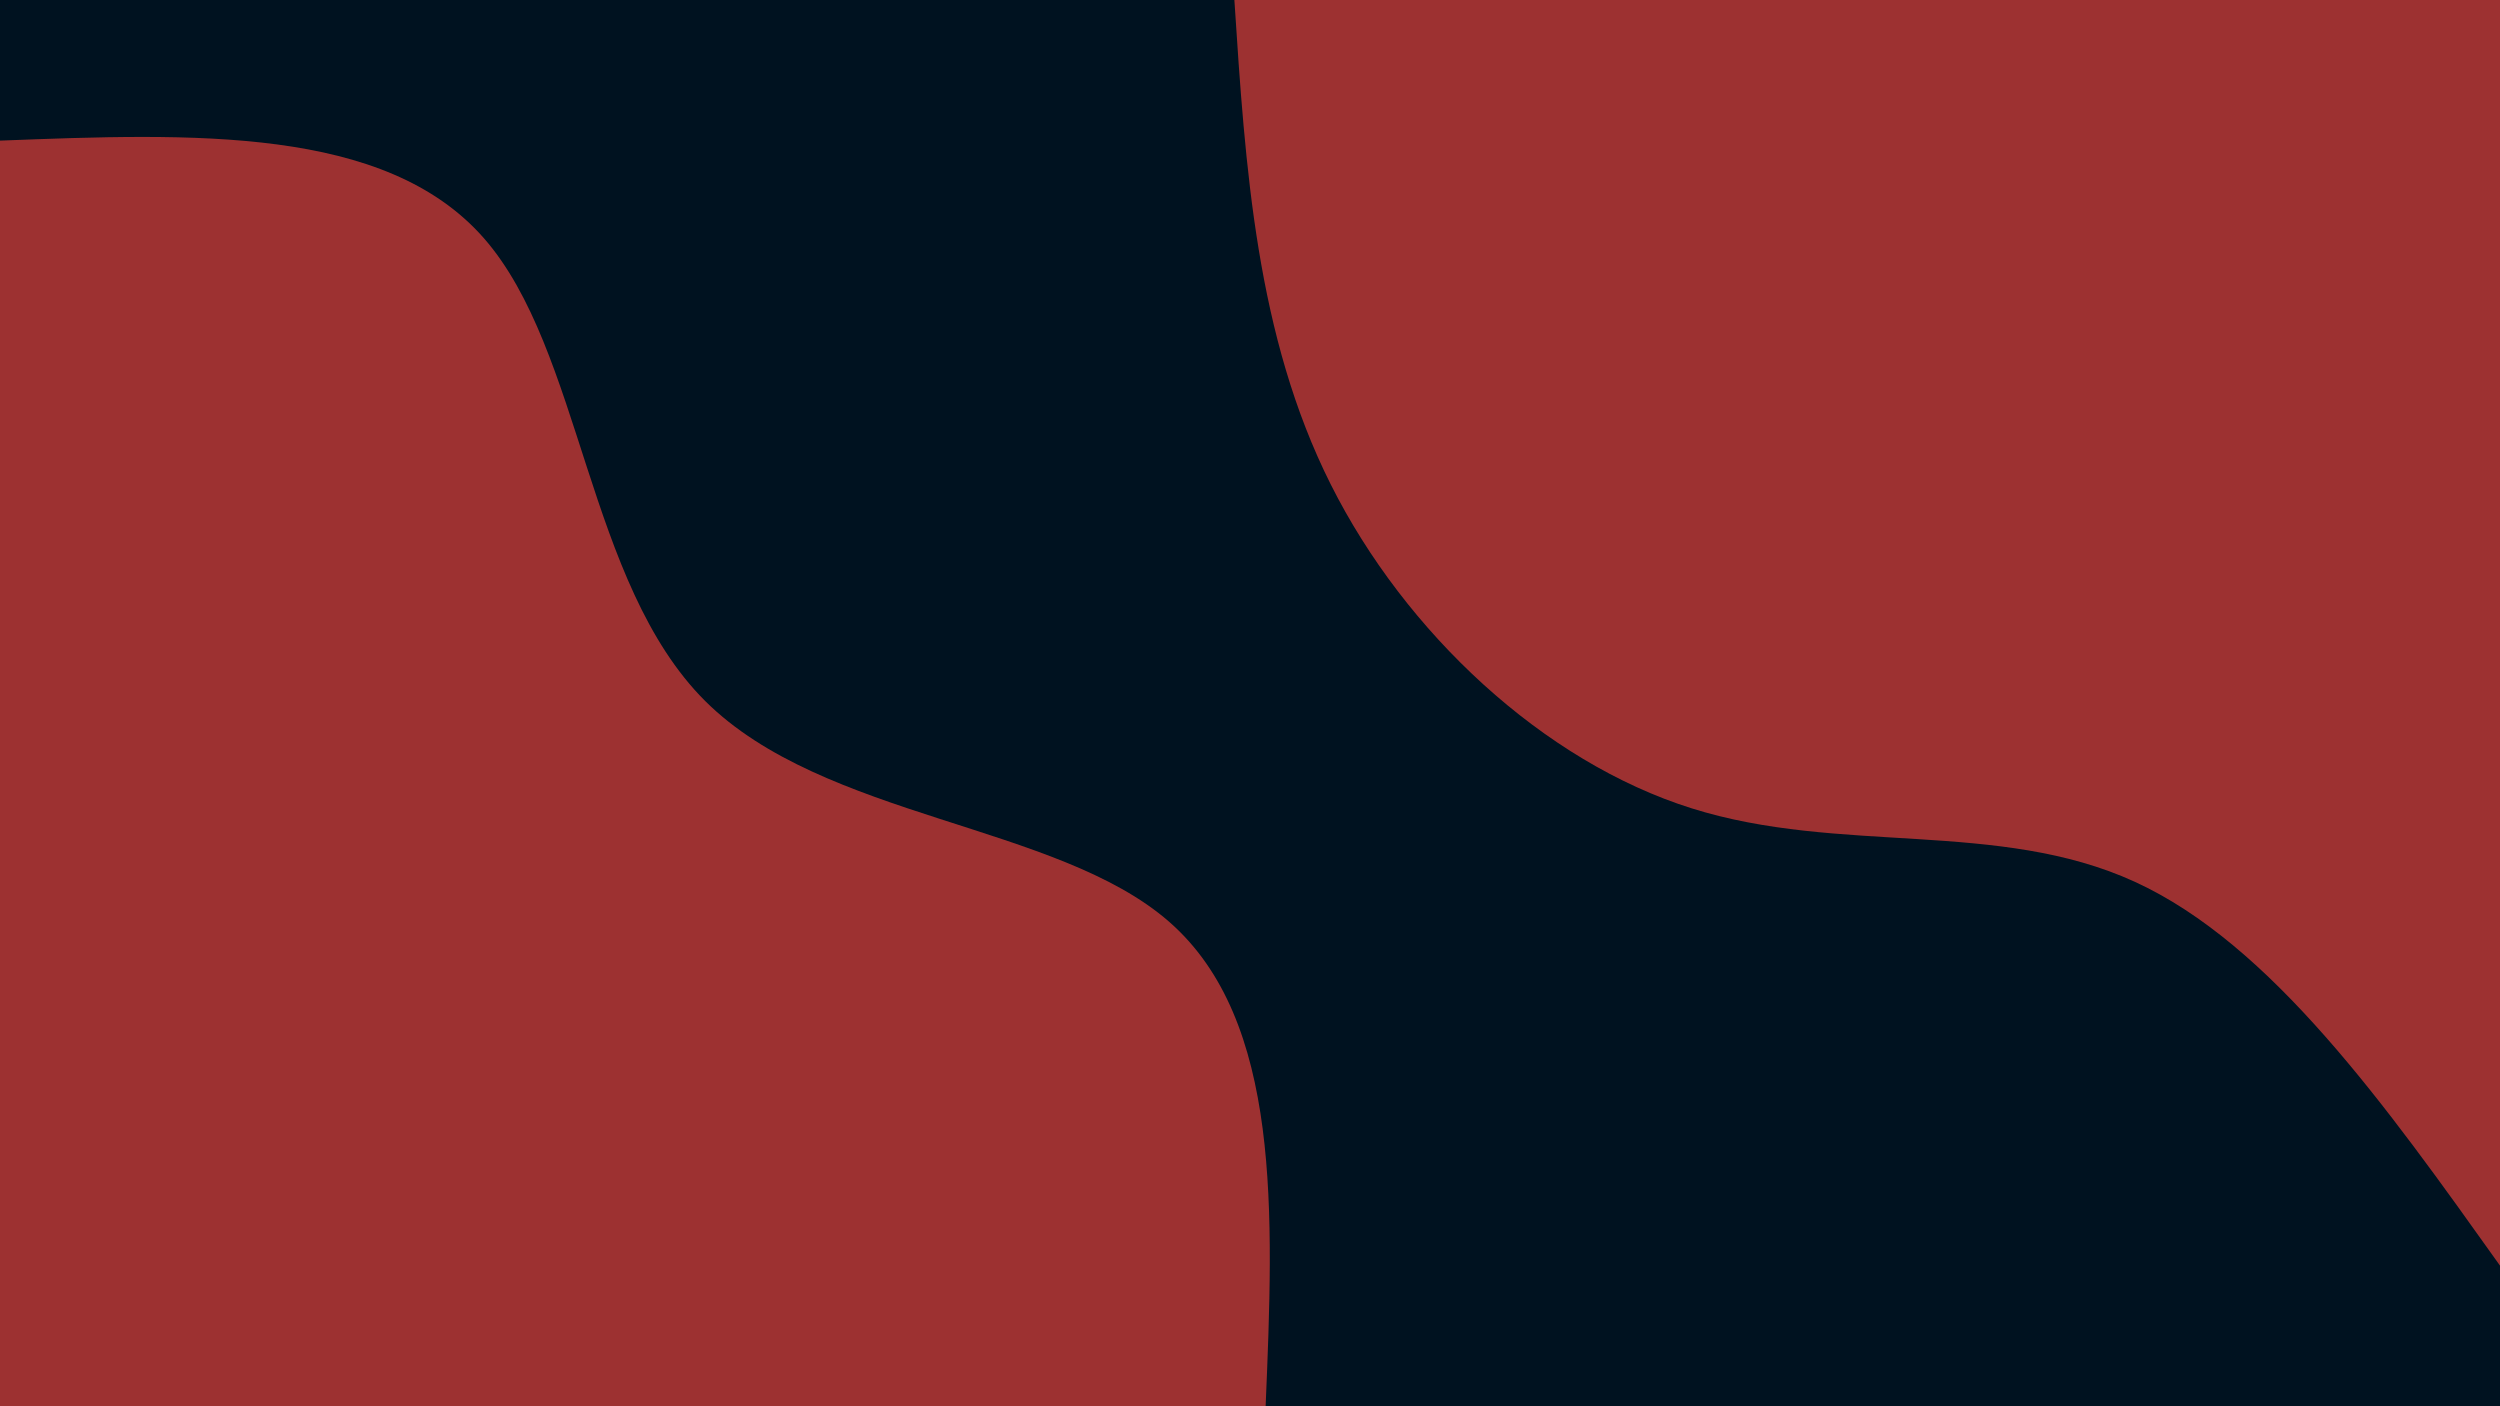 <svg id="visual" viewBox="0 0 1920 1080" width="1920" height="1080" xmlns="http://www.w3.org/2000/svg" xmlns:xlink="http://www.w3.org/1999/xlink" version="1.1"><rect x="0" y="0" width="1920" height="1080" fill="#001220"></rect><defs><linearGradient id="grad1_0" x1="43.8%" y1="0%" x2="100%" y2="100%"><stop offset="14.444%" stop-color="#001220" stop-opacity="1"></stop><stop offset="85.556%" stop-color="#001220" stop-opacity="1"></stop></linearGradient></defs><defs><linearGradient id="grad2_0" x1="0%" y1="0%" x2="56.3%" y2="100%"><stop offset="14.444%" stop-color="#001220" stop-opacity="1"></stop><stop offset="85.556%" stop-color="#001220" stop-opacity="1"></stop></linearGradient></defs><g transform="translate(1920, 0)"><path d="M0 972C-87.9 848.6 -175.7 725.2 -280.5 677.2C-385.3 629.2 -507 656.6 -620.8 620.8C-734.7 585 -840.8 486 -898 372C-955.2 258 -963.6 129 -972 0L0 0Z" fill="#9d3131"></path></g><g transform="translate(0, 1080)"><path d="M0 -972C148 -977.7 295.9 -983.4 371.6 -897.1C447.2 -810.8 450.5 -632.4 541.6 -541.6C632.8 -450.9 811.7 -447.6 898 -372C984.4 -296.3 978.2 -148.1 972 0L0 0Z" fill="#9d3131"></path></g></svg>